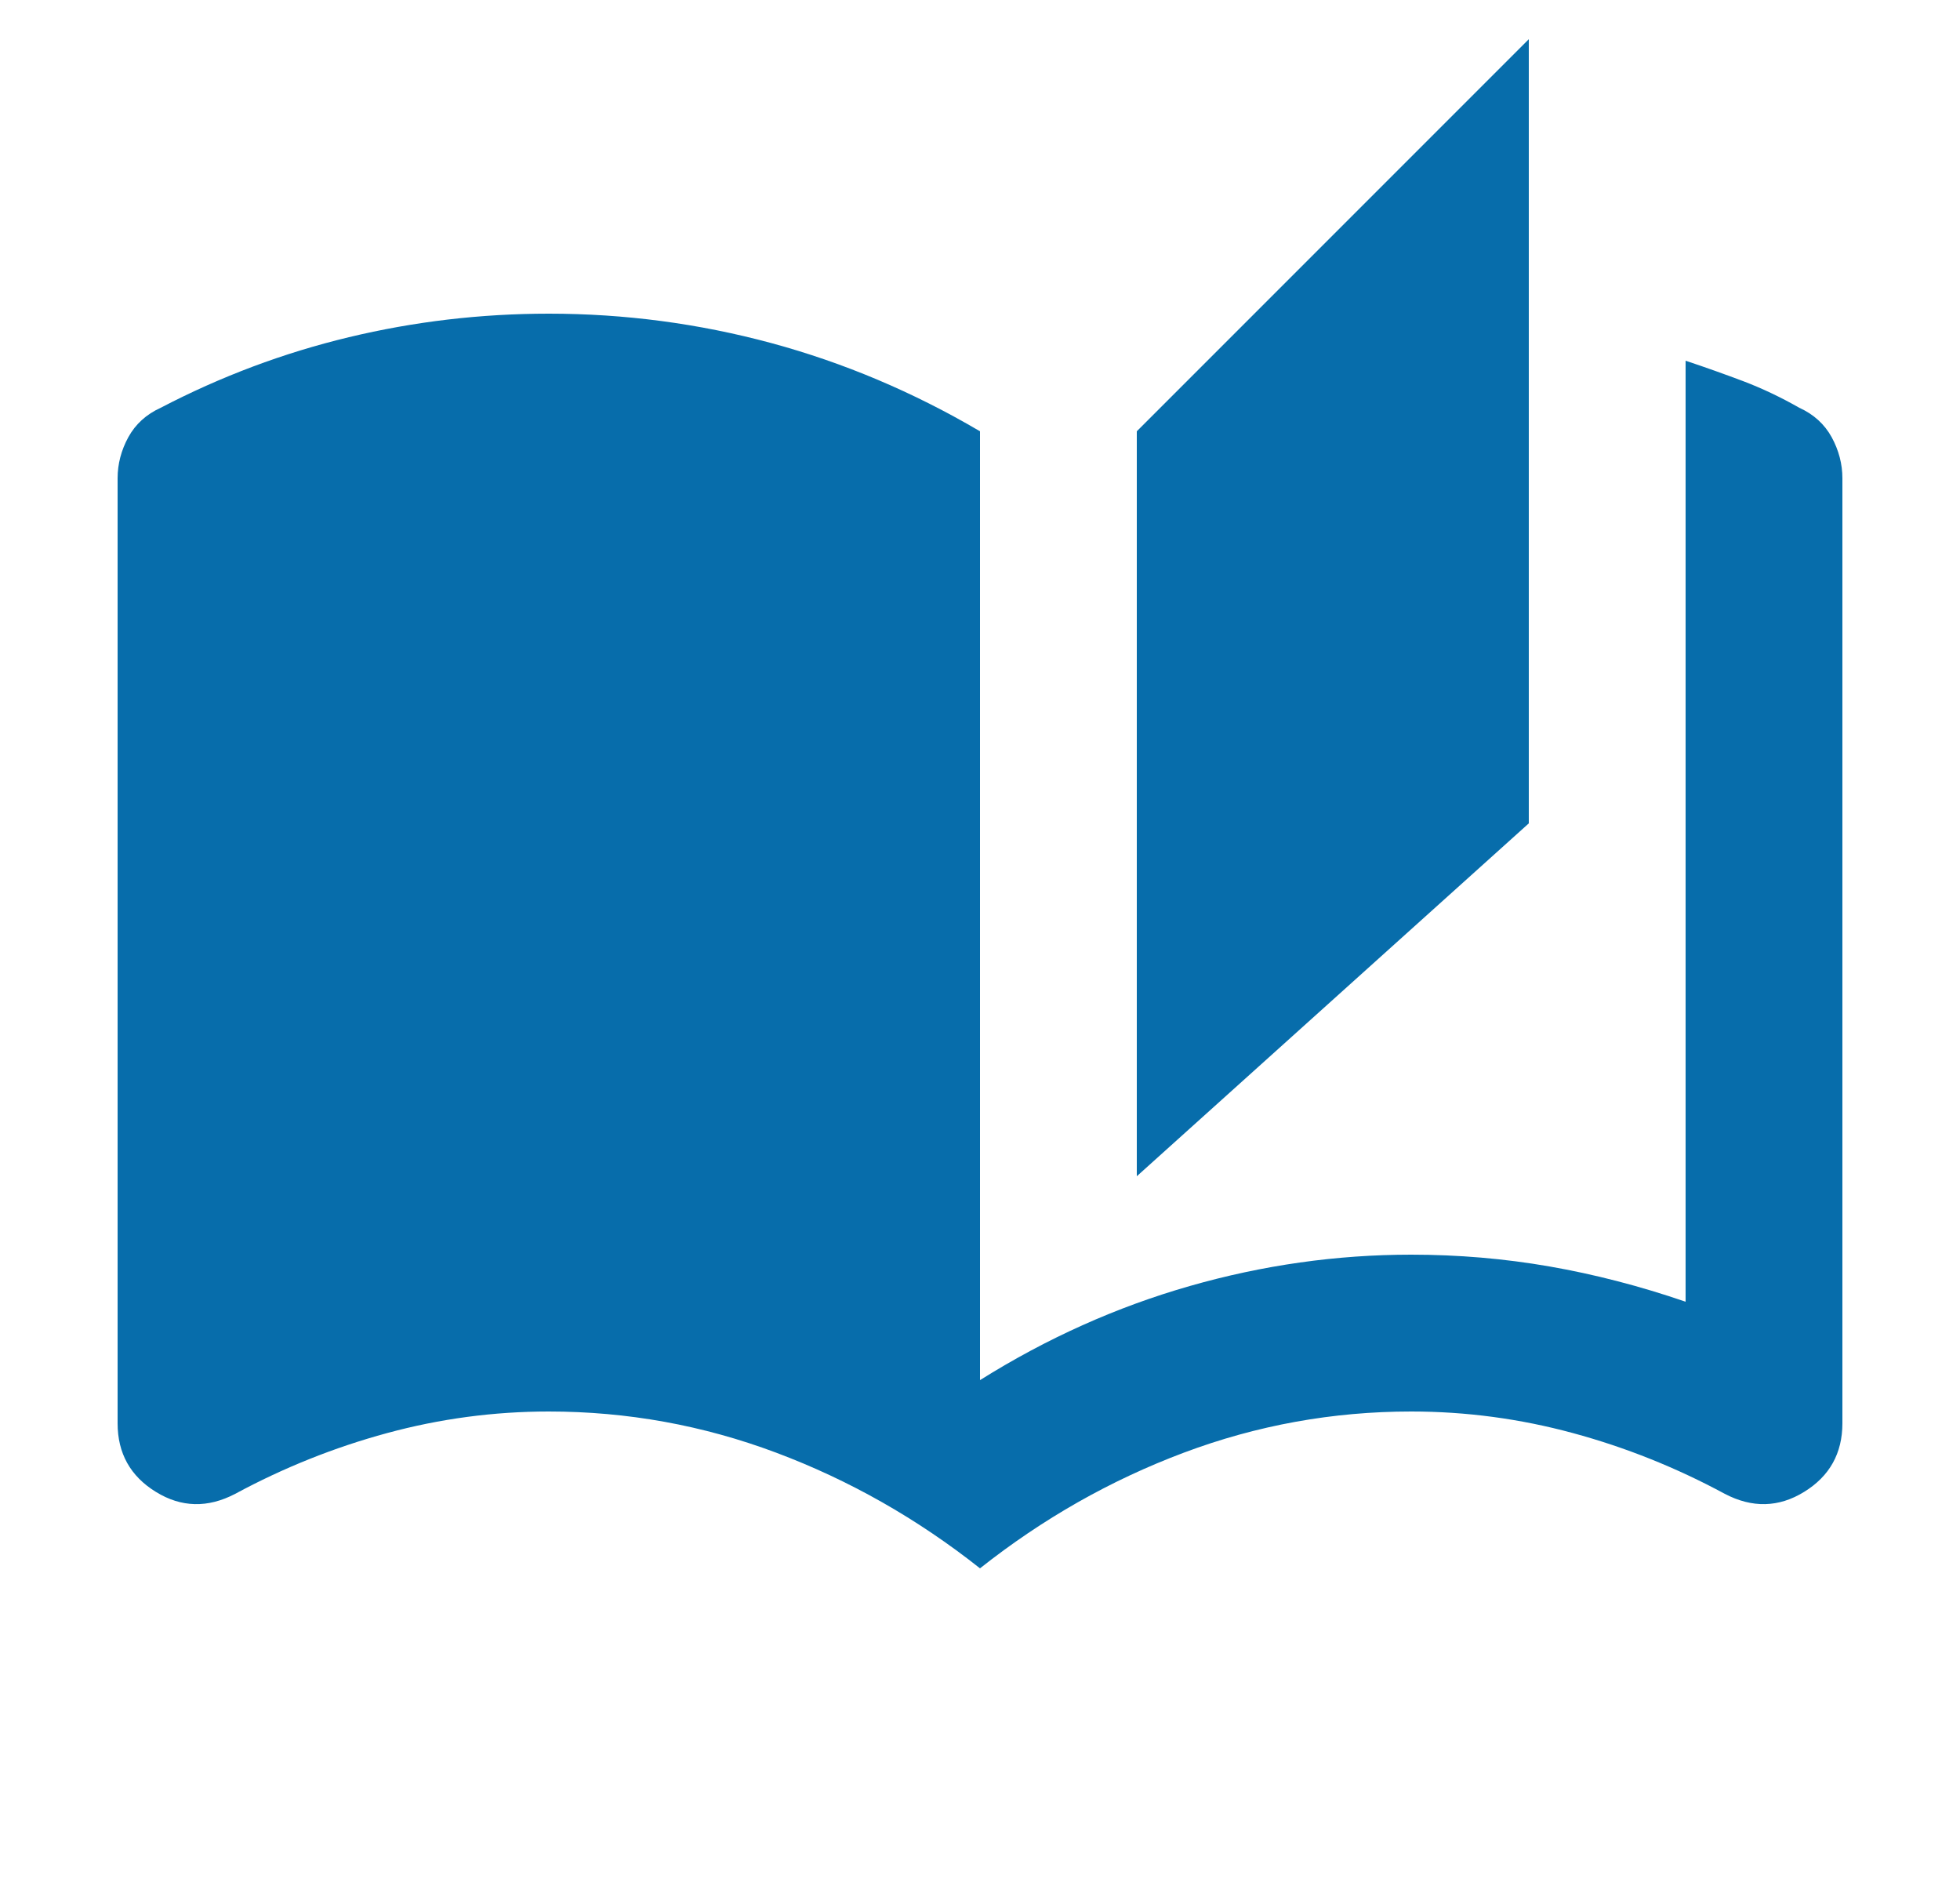 <svg xmlns="http://www.w3.org/2000/svg" width="25" height="24" viewBox="0 0 25 24" fill="none">
    <mask id="mask0_792_355" style="mask-type:alpha" maskUnits="userSpaceOnUse" x="0" y="0" width="25" height="24">
        <rect x="0.5" width="24" height="24" fill="#076DAB"/>
    </mask>
    <g mask="url(#mask0_792_355)">
        <path d="M12.5 20C11.7 19.367 10.833 18.875 9.9 18.525C8.967 18.175 8 18 7 18C6.3 18 5.612 18.092 4.938 18.275C4.263 18.458 3.617 18.717 3 19.05C2.65 19.233 2.312 19.225 1.988 19.025C1.663 18.825 1.5 18.533 1.5 18.15V6.1C1.5 5.917 1.546 5.742 1.637 5.575C1.729 5.408 1.867 5.283 2.05 5.2C2.817 4.8 3.617 4.5 4.45 4.3C5.283 4.1 6.133 4 7 4C7.967 4 8.912 4.125 9.838 4.375C10.762 4.625 11.65 5 12.5 5.5V17.6C13.35 17.067 14.242 16.667 15.175 16.4C16.108 16.133 17.05 16 18 16C18.6 16 19.188 16.05 19.762 16.15C20.337 16.25 20.917 16.4 21.5 16.6V4.6C21.75 4.683 21.996 4.771 22.238 4.862C22.479 4.954 22.717 5.067 22.95 5.2C23.133 5.283 23.271 5.408 23.363 5.575C23.454 5.742 23.5 5.917 23.5 6.1V18.15C23.5 18.533 23.337 18.825 23.012 19.025C22.688 19.225 22.35 19.233 22 19.05C21.383 18.717 20.738 18.458 20.062 18.275C19.387 18.092 18.7 18 18 18C17 18 16.033 18.175 15.1 18.525C14.167 18.875 13.3 19.367 12.5 20ZM14.5 15V5.5L19.5 0.5V10.5L14.5 15Z" fill="#076DAB"/>
    </g>
</svg>